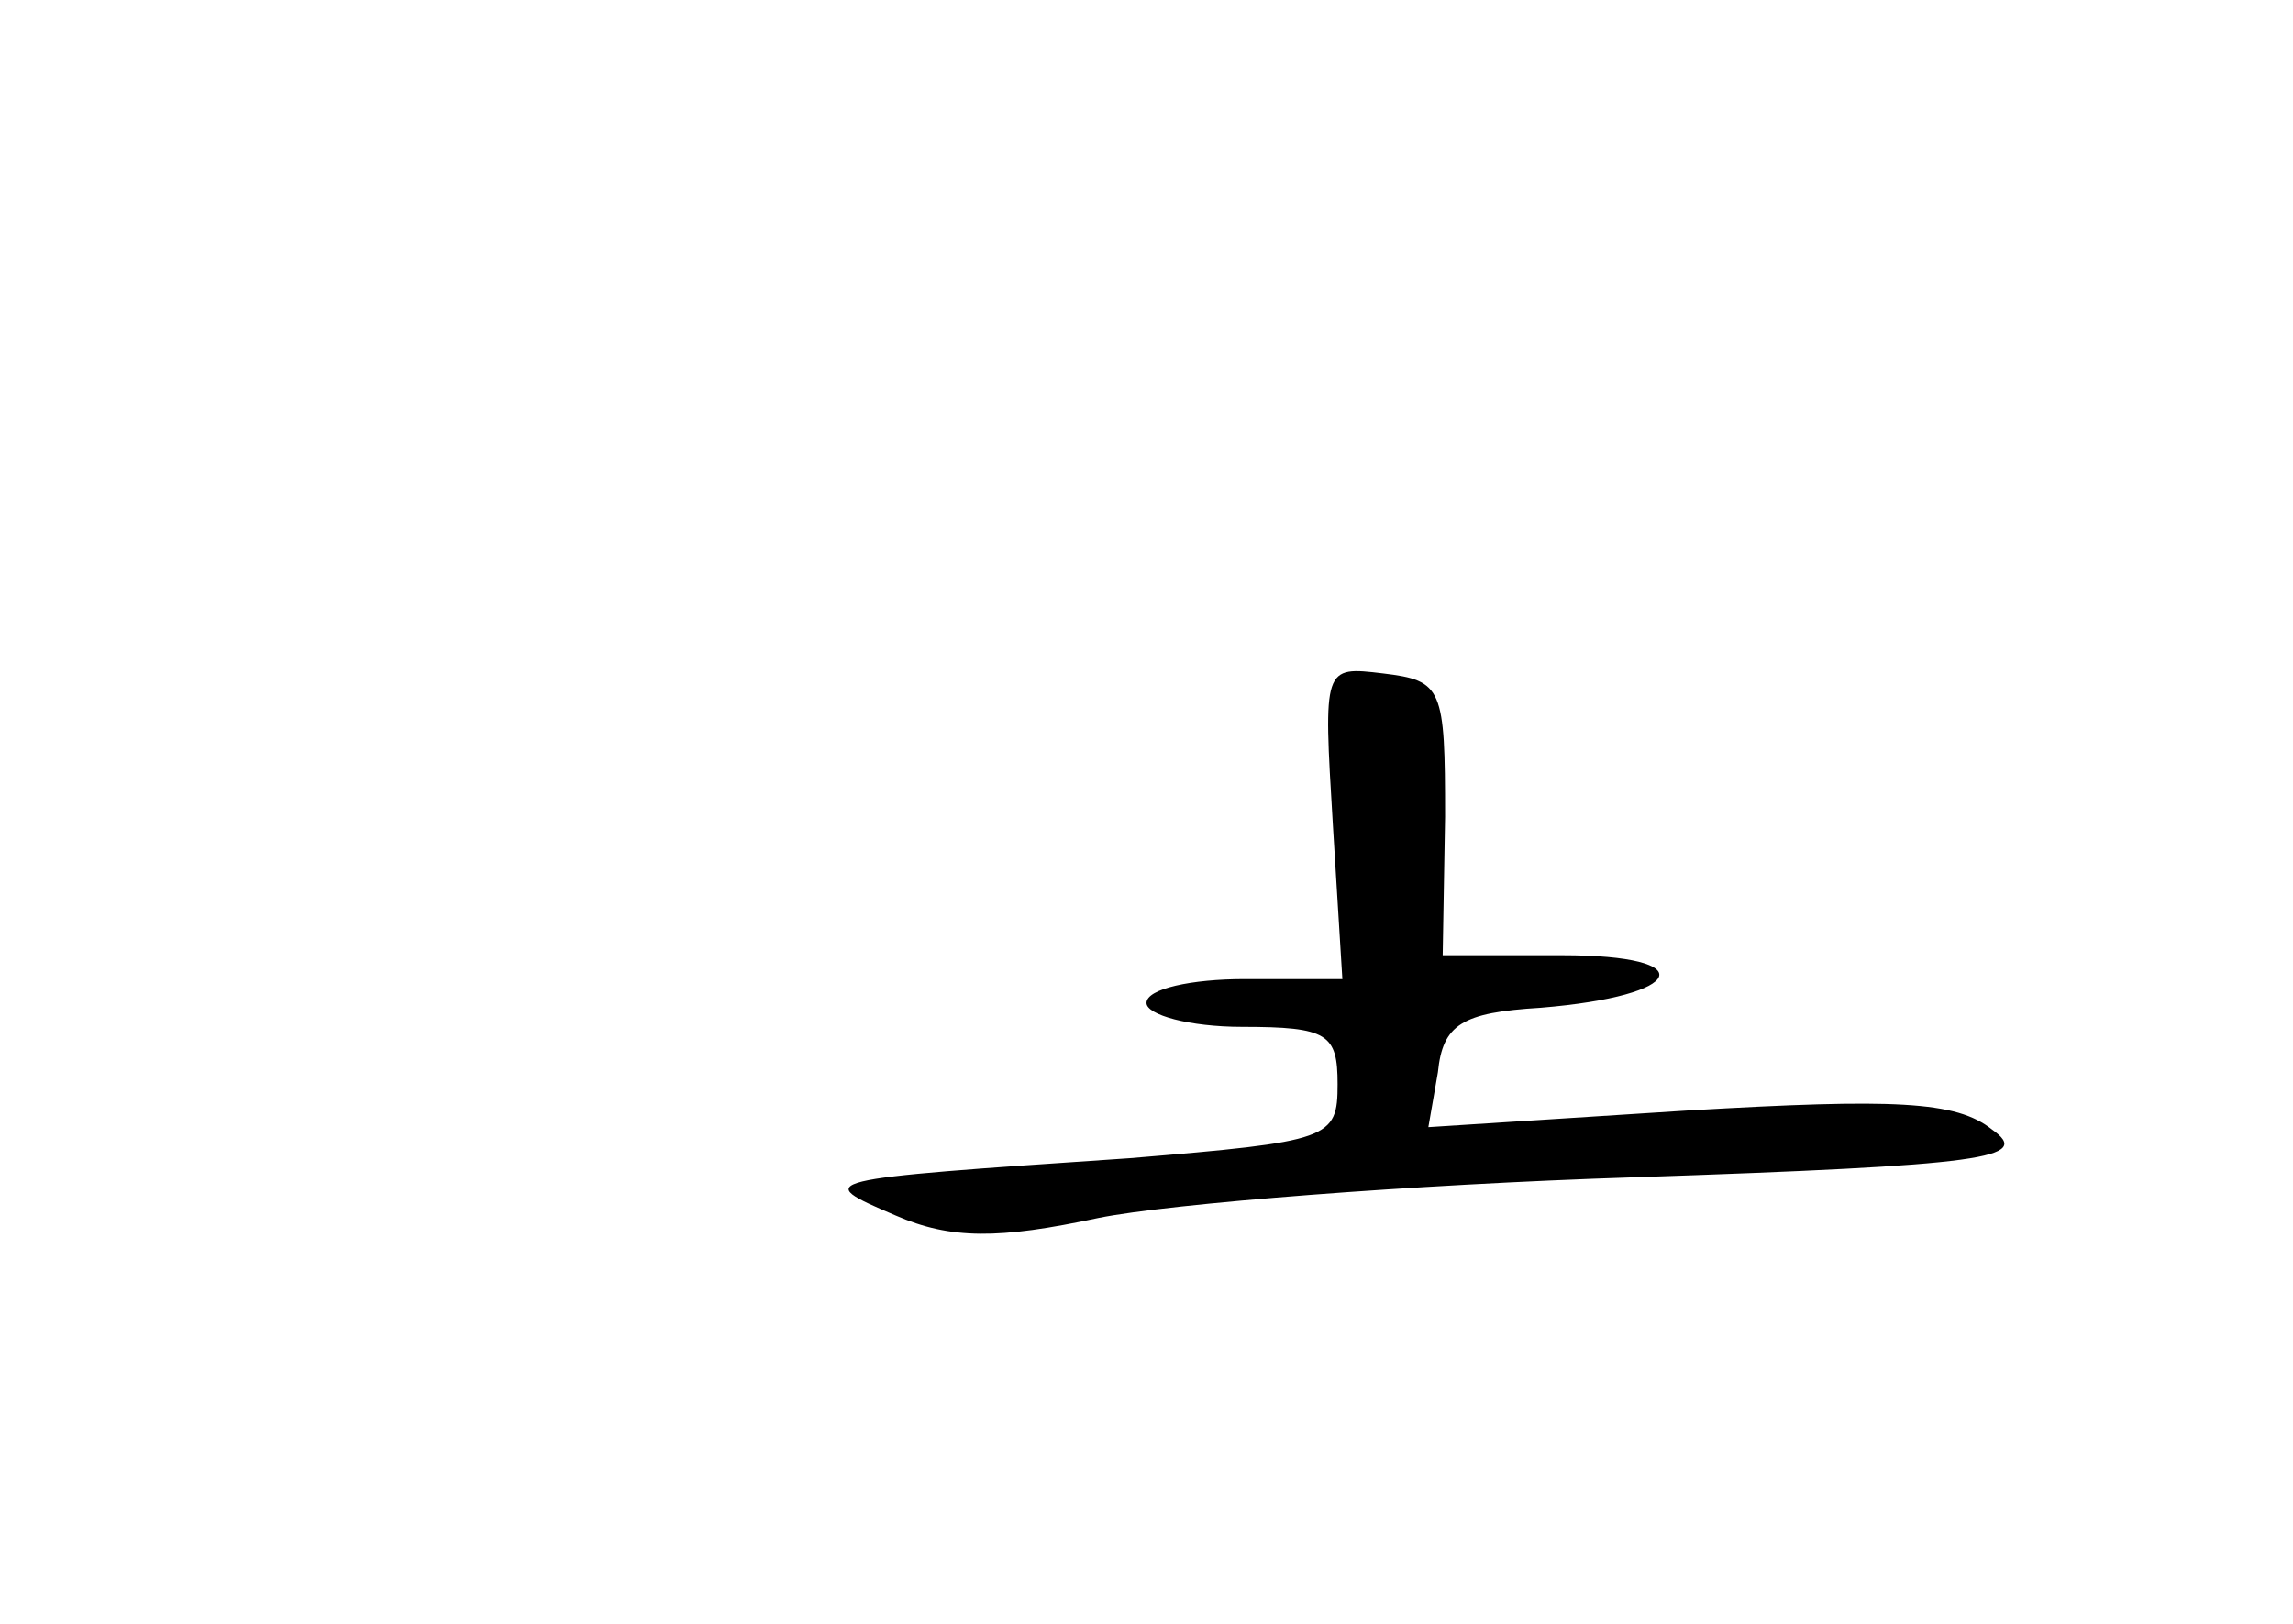 <?xml version="1.0" standalone="no"?>
<!DOCTYPE svg PUBLIC "-//W3C//DTD SVG 20010904//EN"
 "http://www.w3.org/TR/2001/REC-SVG-20010904/DTD/svg10.dtd">
<svg version="1.0" xmlns="http://www.w3.org/2000/svg"
 width="96pt" height="68pt" viewBox="0 0 96 68"
 preserveAspectRatio="xMidYMid meet">
<g transform="translate(0,68) scale(0.1,-0.1)"
fill="#000000" stroke="none">
<path d="M558 335 l4 -65 -41 0 c-22 0 -41 -4 -41 -10 0 -5 18 -10 40 -10 36
0 40 -3 40 -24 0 -23 -3 -24 -87 -31 -133 -9 -133 -9 -98 -24 23 -10 43 -10
85 -1 30 6 131 14 224 17 148 5 167 8 150 20 -15 12 -41 13 -127 8 l-109 -7 4
23 c2 20 10 25 43 27 61 5 68 22 9 22 l-50 0 1 58 c0 54 -1 57 -26 60 -25 3
-25 3 -21 -63z"/>
</g>
</svg>
